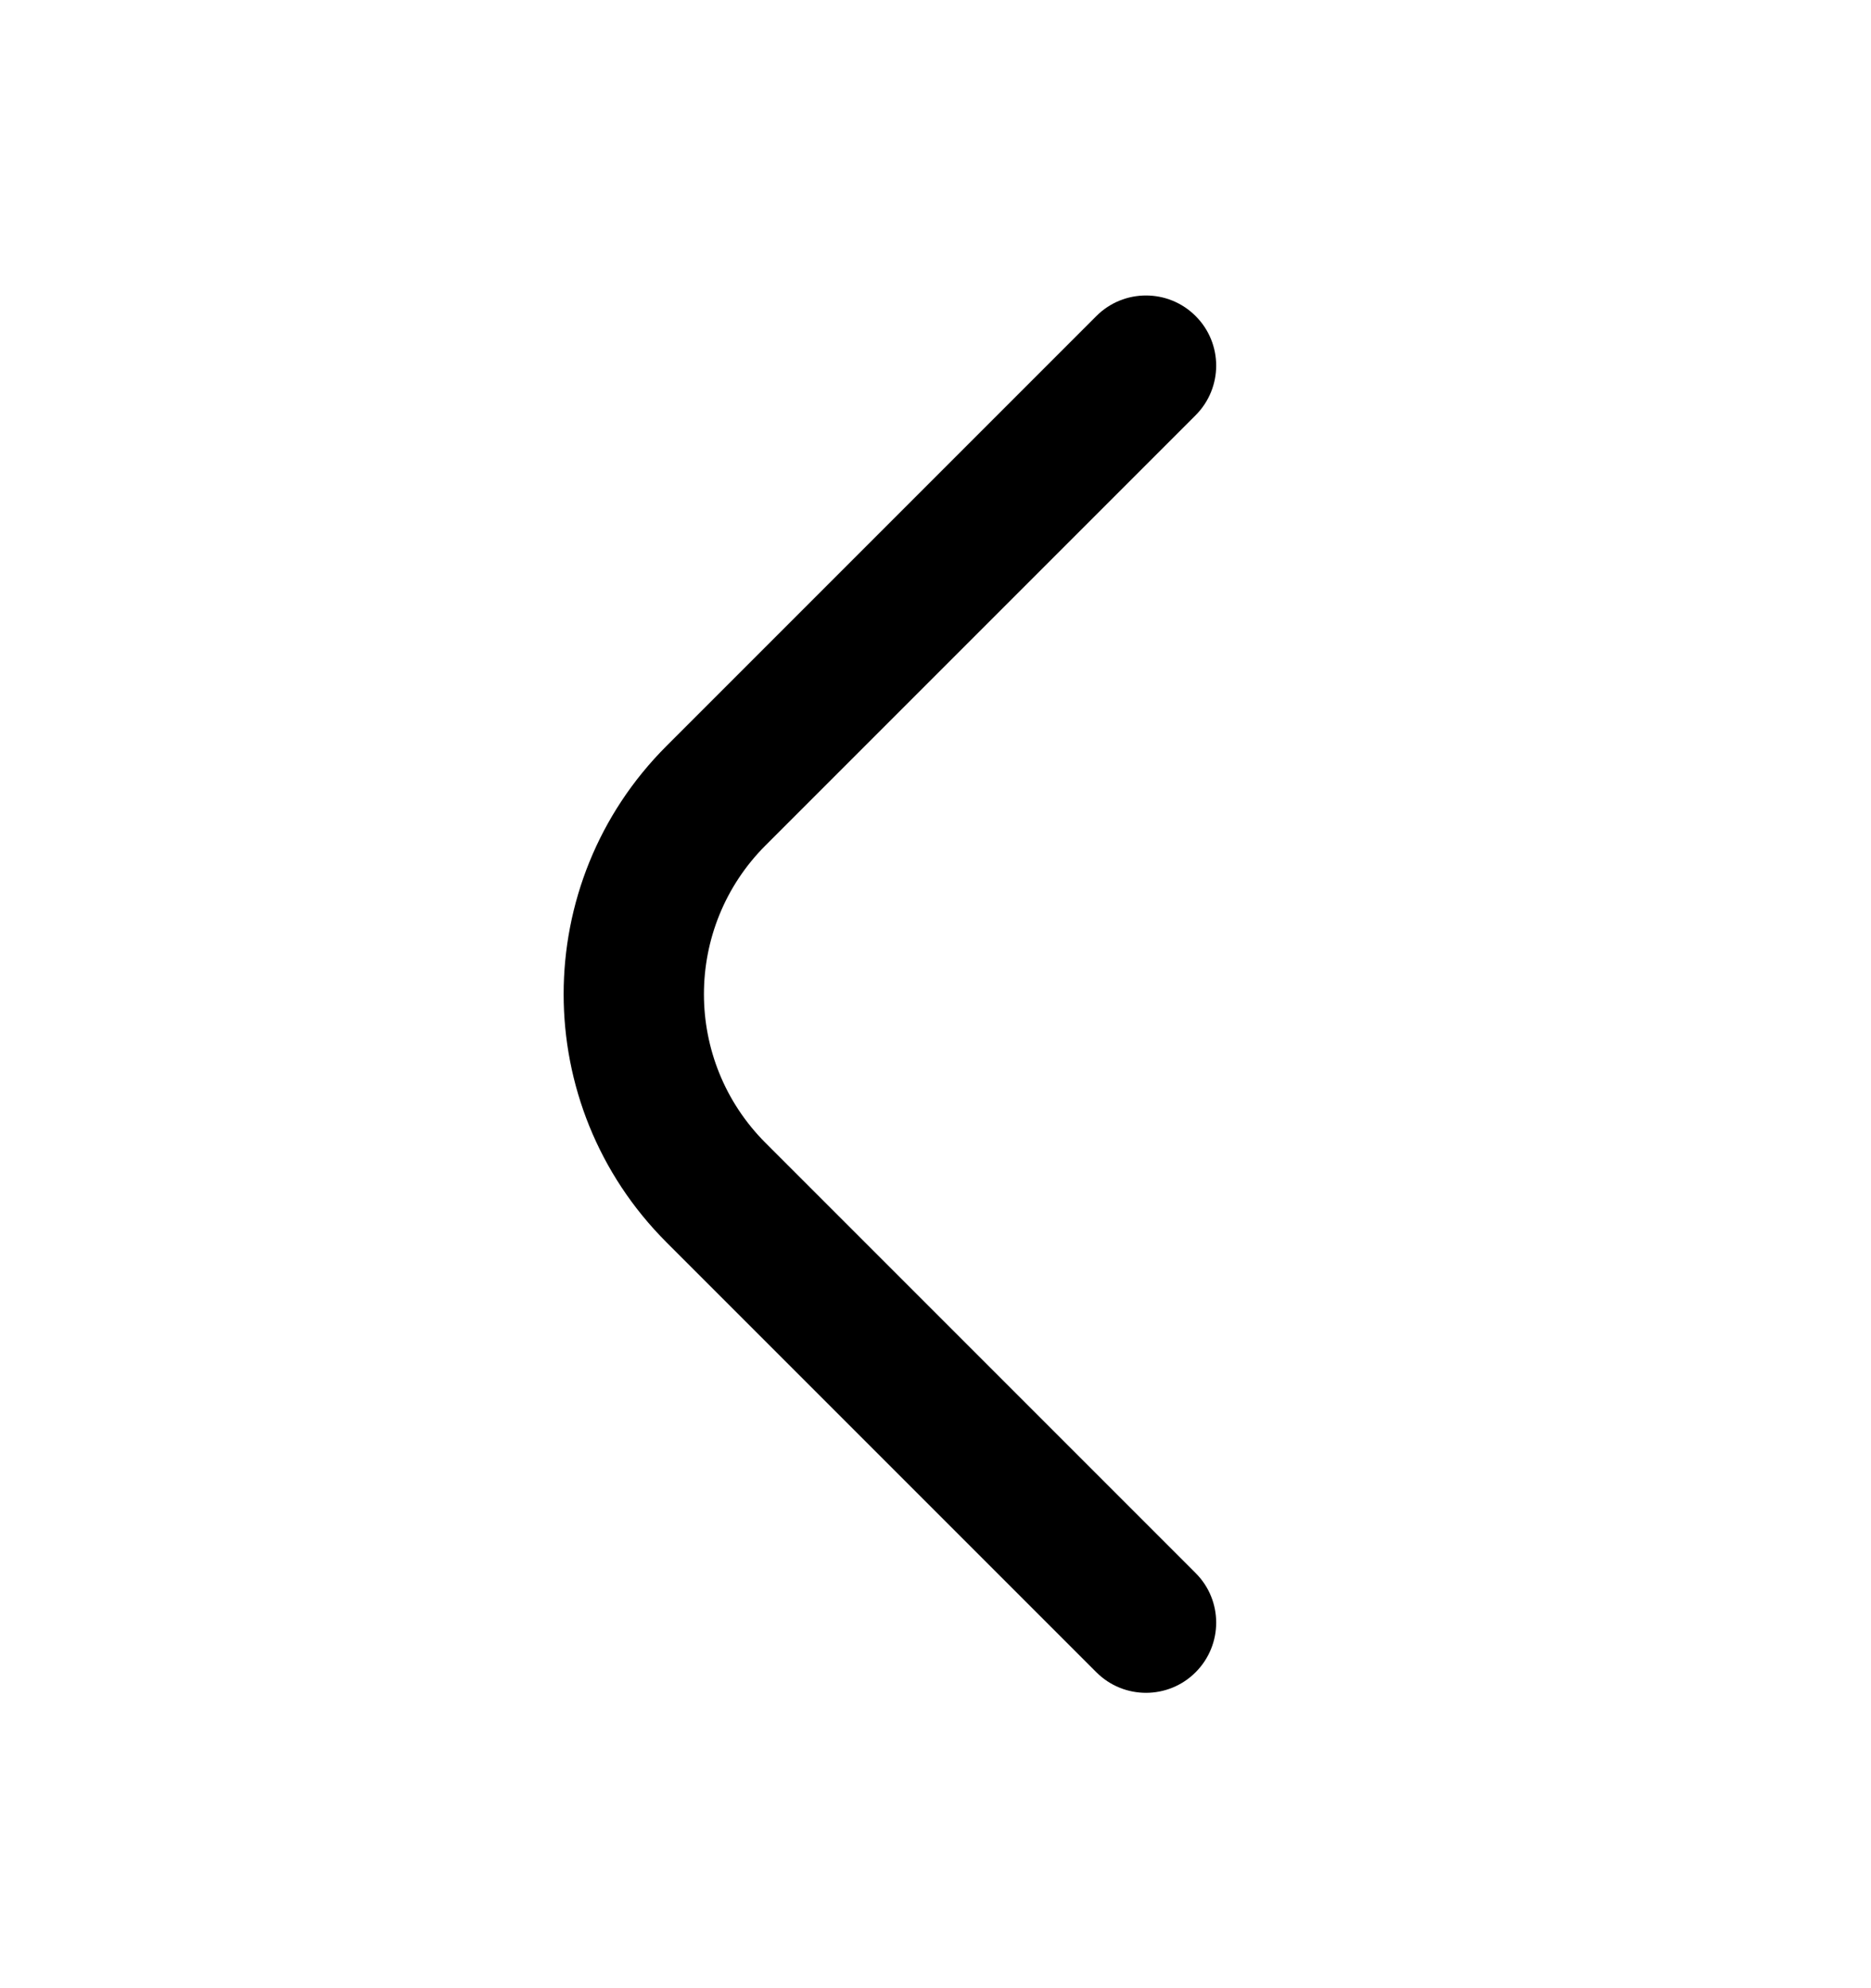 <svg width="16" height="17" viewBox="0 0 16 17" xmlns="http://www.w3.org/2000/svg">
<path fill-rule="evenodd" clip-rule="evenodd" d="M10.224 2.702C9.99 2.468 9.61 2.468 9.376 2.702L5.699 6.379C4.527 7.551 4.527 9.45 5.699 10.622L9.376 14.299C9.61 14.533 9.99 14.533 10.224 14.299C10.459 14.064 10.459 13.684 10.224 13.45L6.547 9.773C5.844 9.07 5.844 7.931 6.547 7.228L10.224 3.551C10.459 3.316 10.459 2.936 10.224 2.702Z"/>
</svg>
